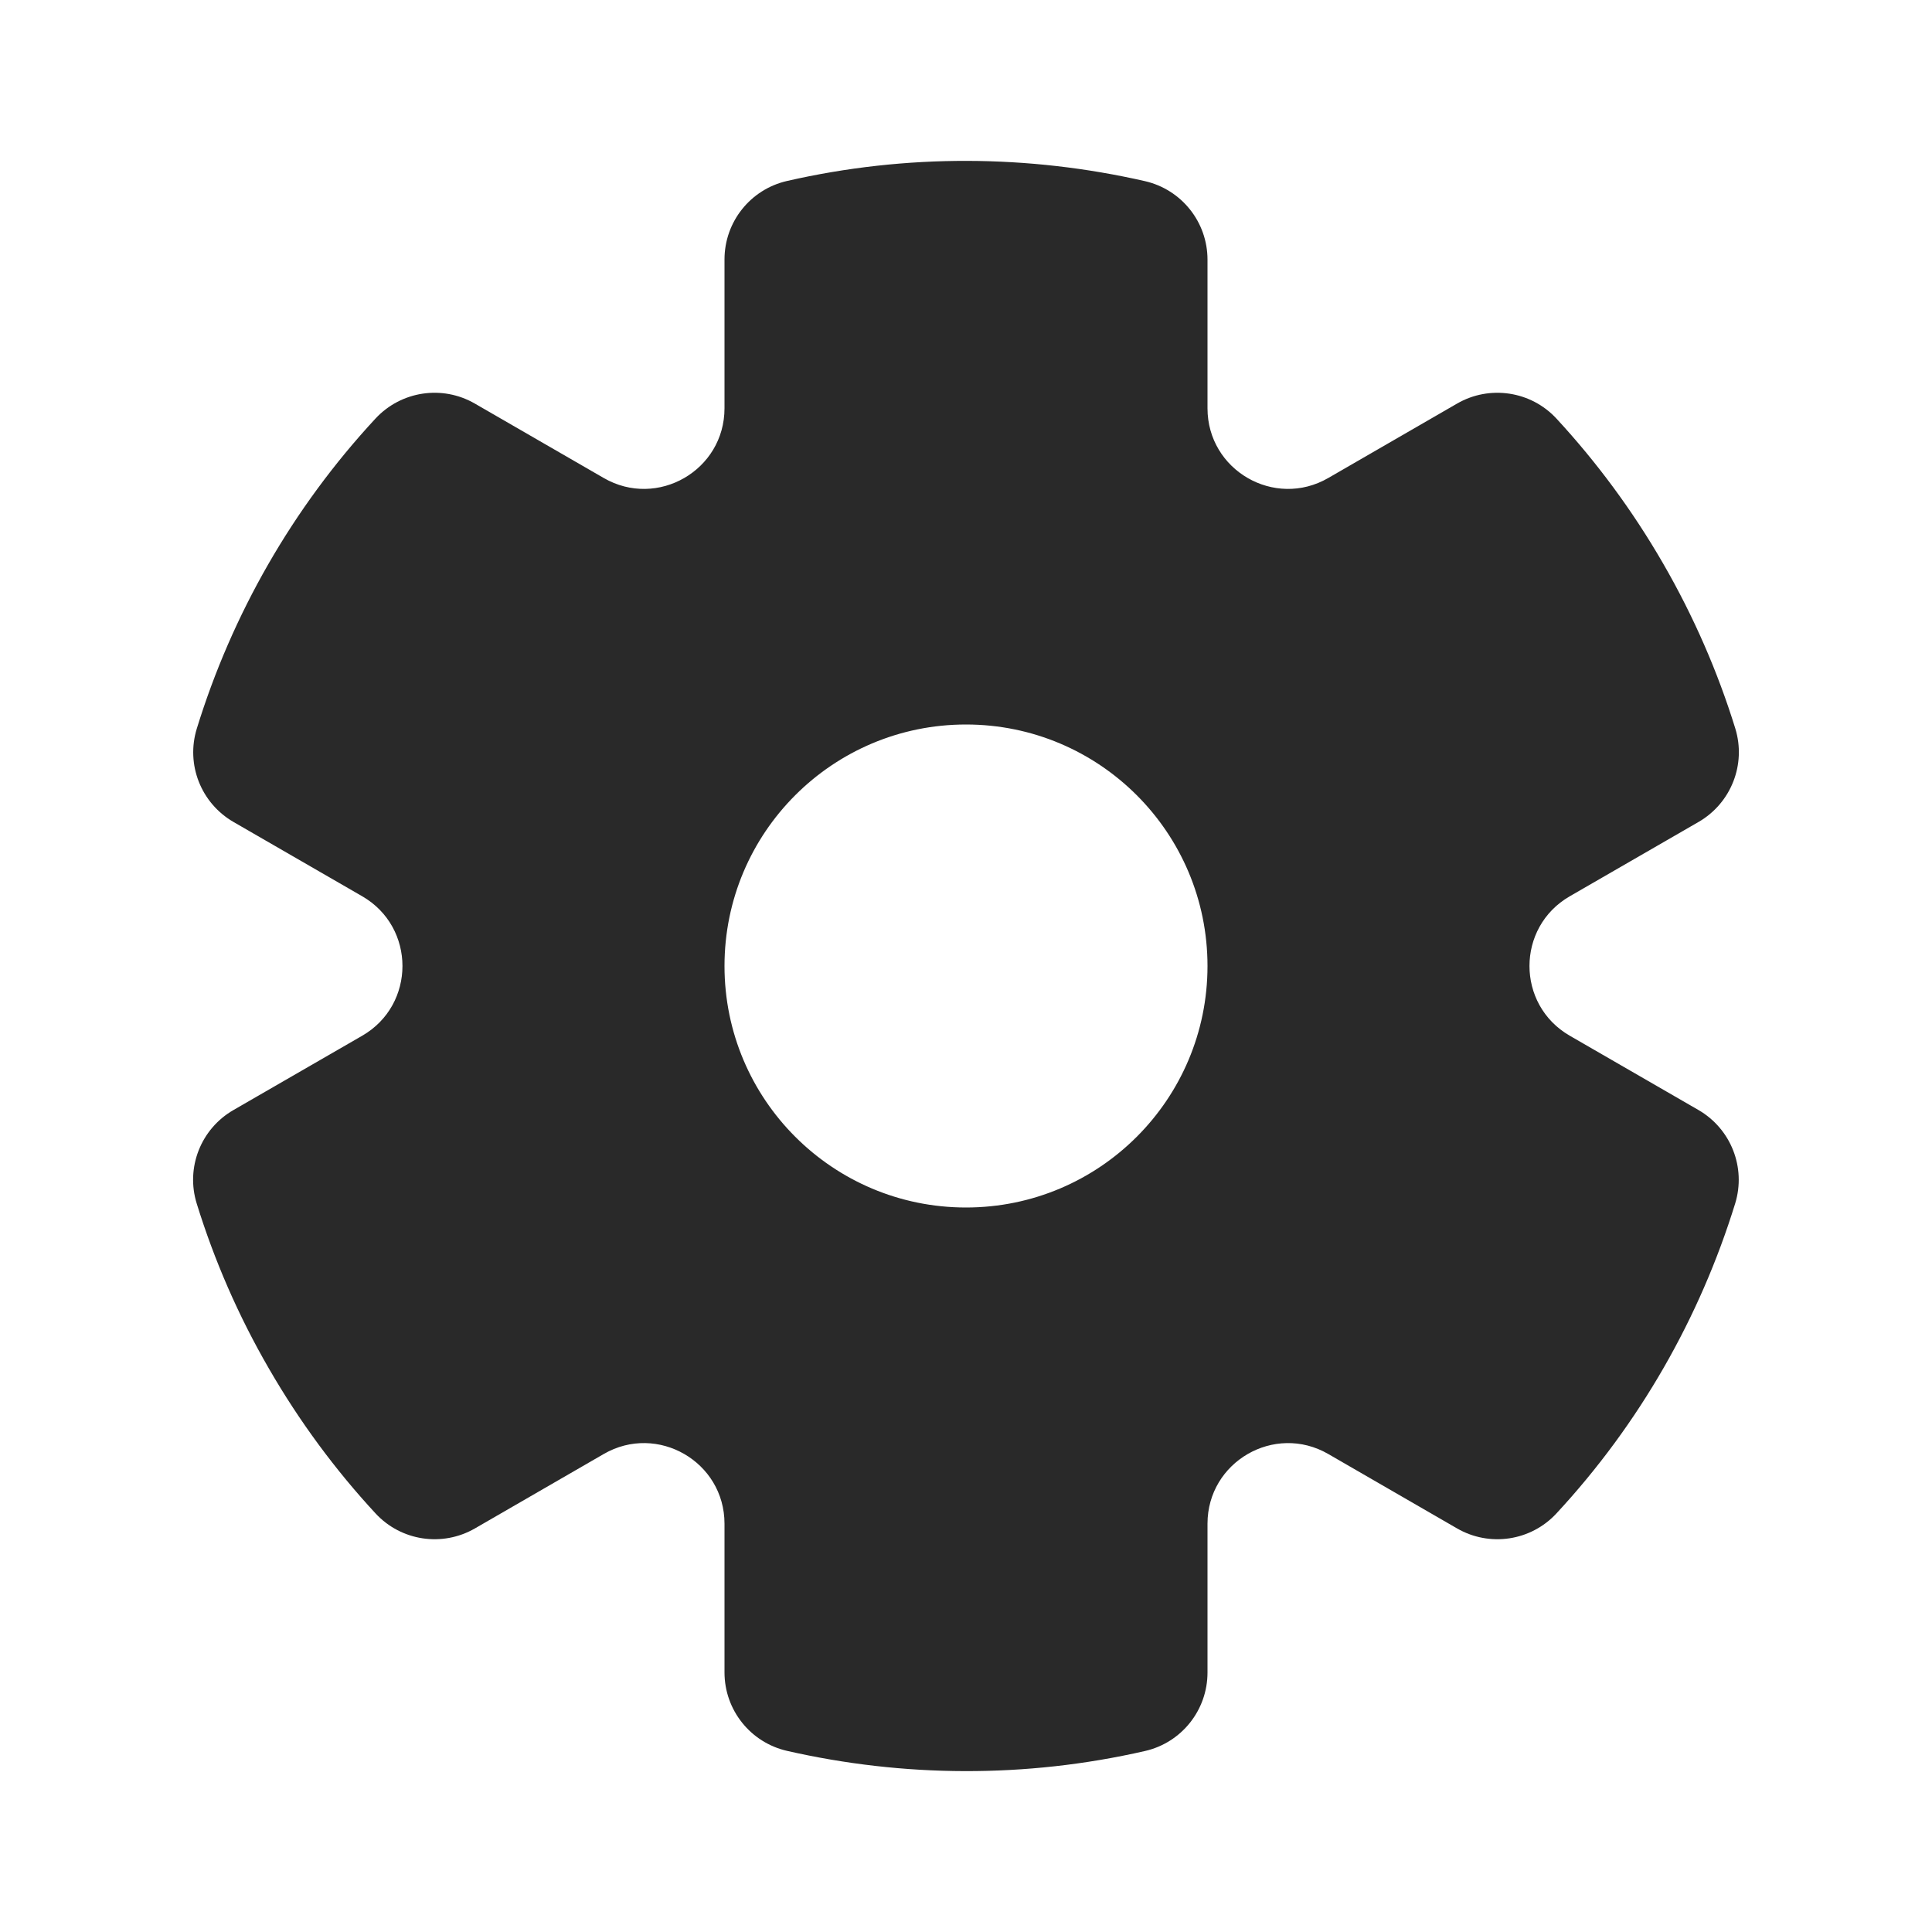 <svg width="24" height="24" viewBox="0 0 24 24" fill="none" xmlns="http://www.w3.org/2000/svg">
<g clip-path="url(#clip0_1801_36695)">
<path fill-rule="evenodd" clip-rule="evenodd" d="M9 3.223C9 2.756 9.322 2.352 9.777 2.248C11.26 1.909 12.779 1.921 14.222 2.25C14.677 2.354 15 2.758 15 3.225L15 5.072C15 5.842 15.833 6.323 16.5 5.938L18.101 5.013C18.505 4.78 19.018 4.857 19.335 5.2C19.833 5.739 20.279 6.34 20.66 7C21.041 7.66 21.339 8.347 21.556 9.048C21.694 9.494 21.505 9.976 21.101 10.21L19.5 11.134C18.833 11.519 18.833 12.481 19.5 12.866L21.099 13.789C21.503 14.023 21.692 14.504 21.555 14.95C21.118 16.365 20.368 17.686 19.334 18.801C19.017 19.143 18.505 19.22 18.101 18.987L16.5 18.062C15.833 17.677 15 18.159 15 18.928L15 20.777C15 21.244 14.677 21.649 14.222 21.752C12.74 22.091 11.221 22.079 9.777 21.75C9.322 21.646 9 21.242 9 20.775L9 18.928C9 18.158 8.166 17.677 7.5 18.062L5.899 18.987C5.494 19.22 4.982 19.143 4.665 18.8C4.167 18.262 3.721 17.66 3.34 17C2.958 16.34 2.661 15.653 2.444 14.952C2.305 14.506 2.494 14.024 2.899 13.79L4.5 12.866C5.166 12.481 5.166 11.519 4.5 11.134L2.901 10.211C2.496 9.977 2.307 9.496 2.445 9.05C2.881 7.635 3.631 6.314 4.665 5.199C4.983 4.857 5.494 4.78 5.898 5.013L7.5 5.938C8.166 6.323 9 5.842 9 5.072L9 3.223ZM12 15C13.657 15 15 13.657 15 12C15 10.343 13.657 9 12 9C10.343 9 9 10.343 9 12C9 13.657 10.343 15 12 15Z" fill="#292929"/>
</g>
<defs>
<clipPath id="clip0_1801_36695">
<rect width="24" height="24" fill="white"/>
</clipPath>
</defs>
</svg>
